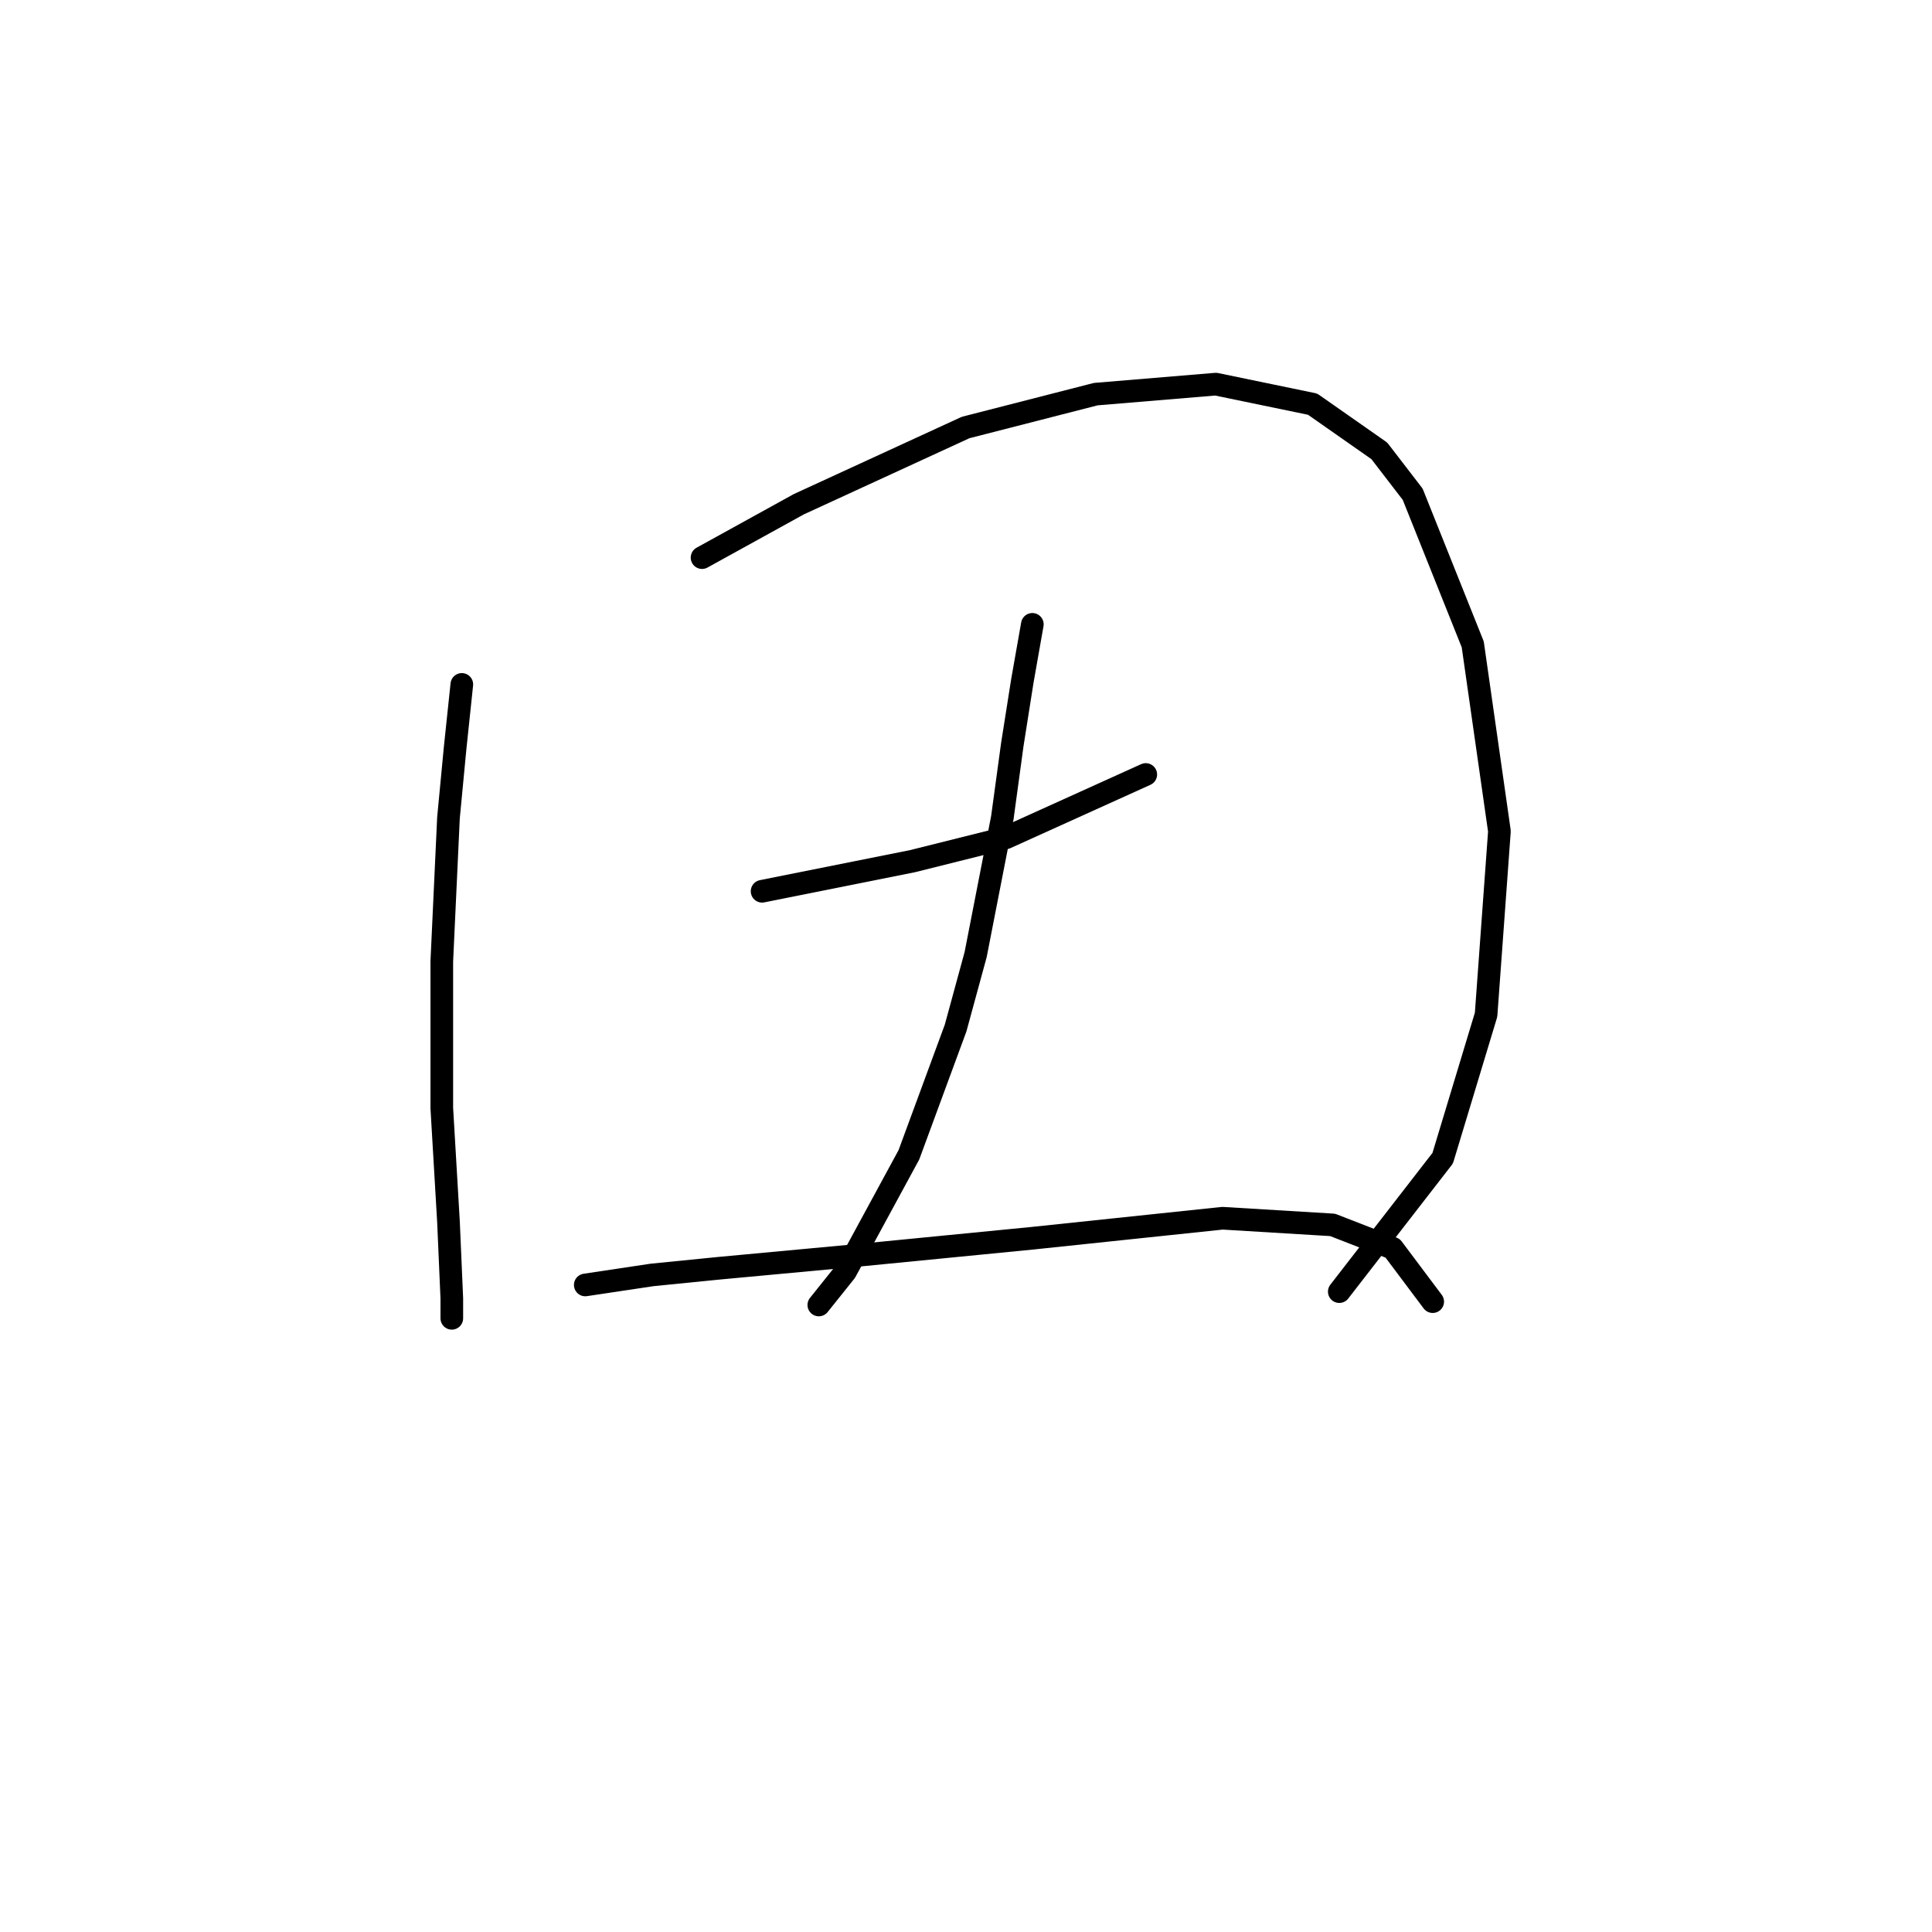 <?xml version="1.0" standalone="no"?>
    <svg width="256" height="256" xmlns="http://www.w3.org/2000/svg" version="1.1">
    <polyline stroke="black" stroke-width="3" stroke-linecap="round" fill="transparent" stroke-linejoin="round" points="61.194 90.688 60.309 99.087 59.425 108.371 58.541 127.381 58.541 146.833 59.425 161.864 59.867 172.032 59.867 174.684 59.867 174.684 " />
        <polyline stroke="black" stroke-width="3" stroke-linecap="round" fill="transparent" stroke-linejoin="round" points="93.024 73.888 105.844 66.815 127.949 56.647 145.19 52.226 161.105 50.9 173.926 53.553 182.767 59.742 187.188 65.489 195.146 85.383 198.682 110.14 196.914 134.454 191.167 153.464 177.462 171.147 177.462 171.147 " />
        <polyline stroke="black" stroke-width="3" stroke-linecap="round" fill="transparent" stroke-linejoin="round" points="100.981 118.097 107.613 116.771 120.875 114.118 133.254 111.024 151.821 102.624 151.821 102.624 " />
        <polyline stroke="black" stroke-width="3" stroke-linecap="round" fill="transparent" stroke-linejoin="round" points="136.79 82.73 135.464 90.246 134.138 98.645 132.811 108.371 129.275 126.497 126.622 136.223 120.433 153.022 112.033 168.495 108.497 172.916 108.497 172.916 " />
        <polyline stroke="black" stroke-width="3" stroke-linecap="round" fill="transparent" stroke-linejoin="round" points="77.551 170.263 86.392 168.937 95.234 168.053 114.244 166.284 136.79 164.074 161.989 161.422 176.578 162.306 184.536 165.4 189.841 172.474 189.841 172.474 " />
        </svg>